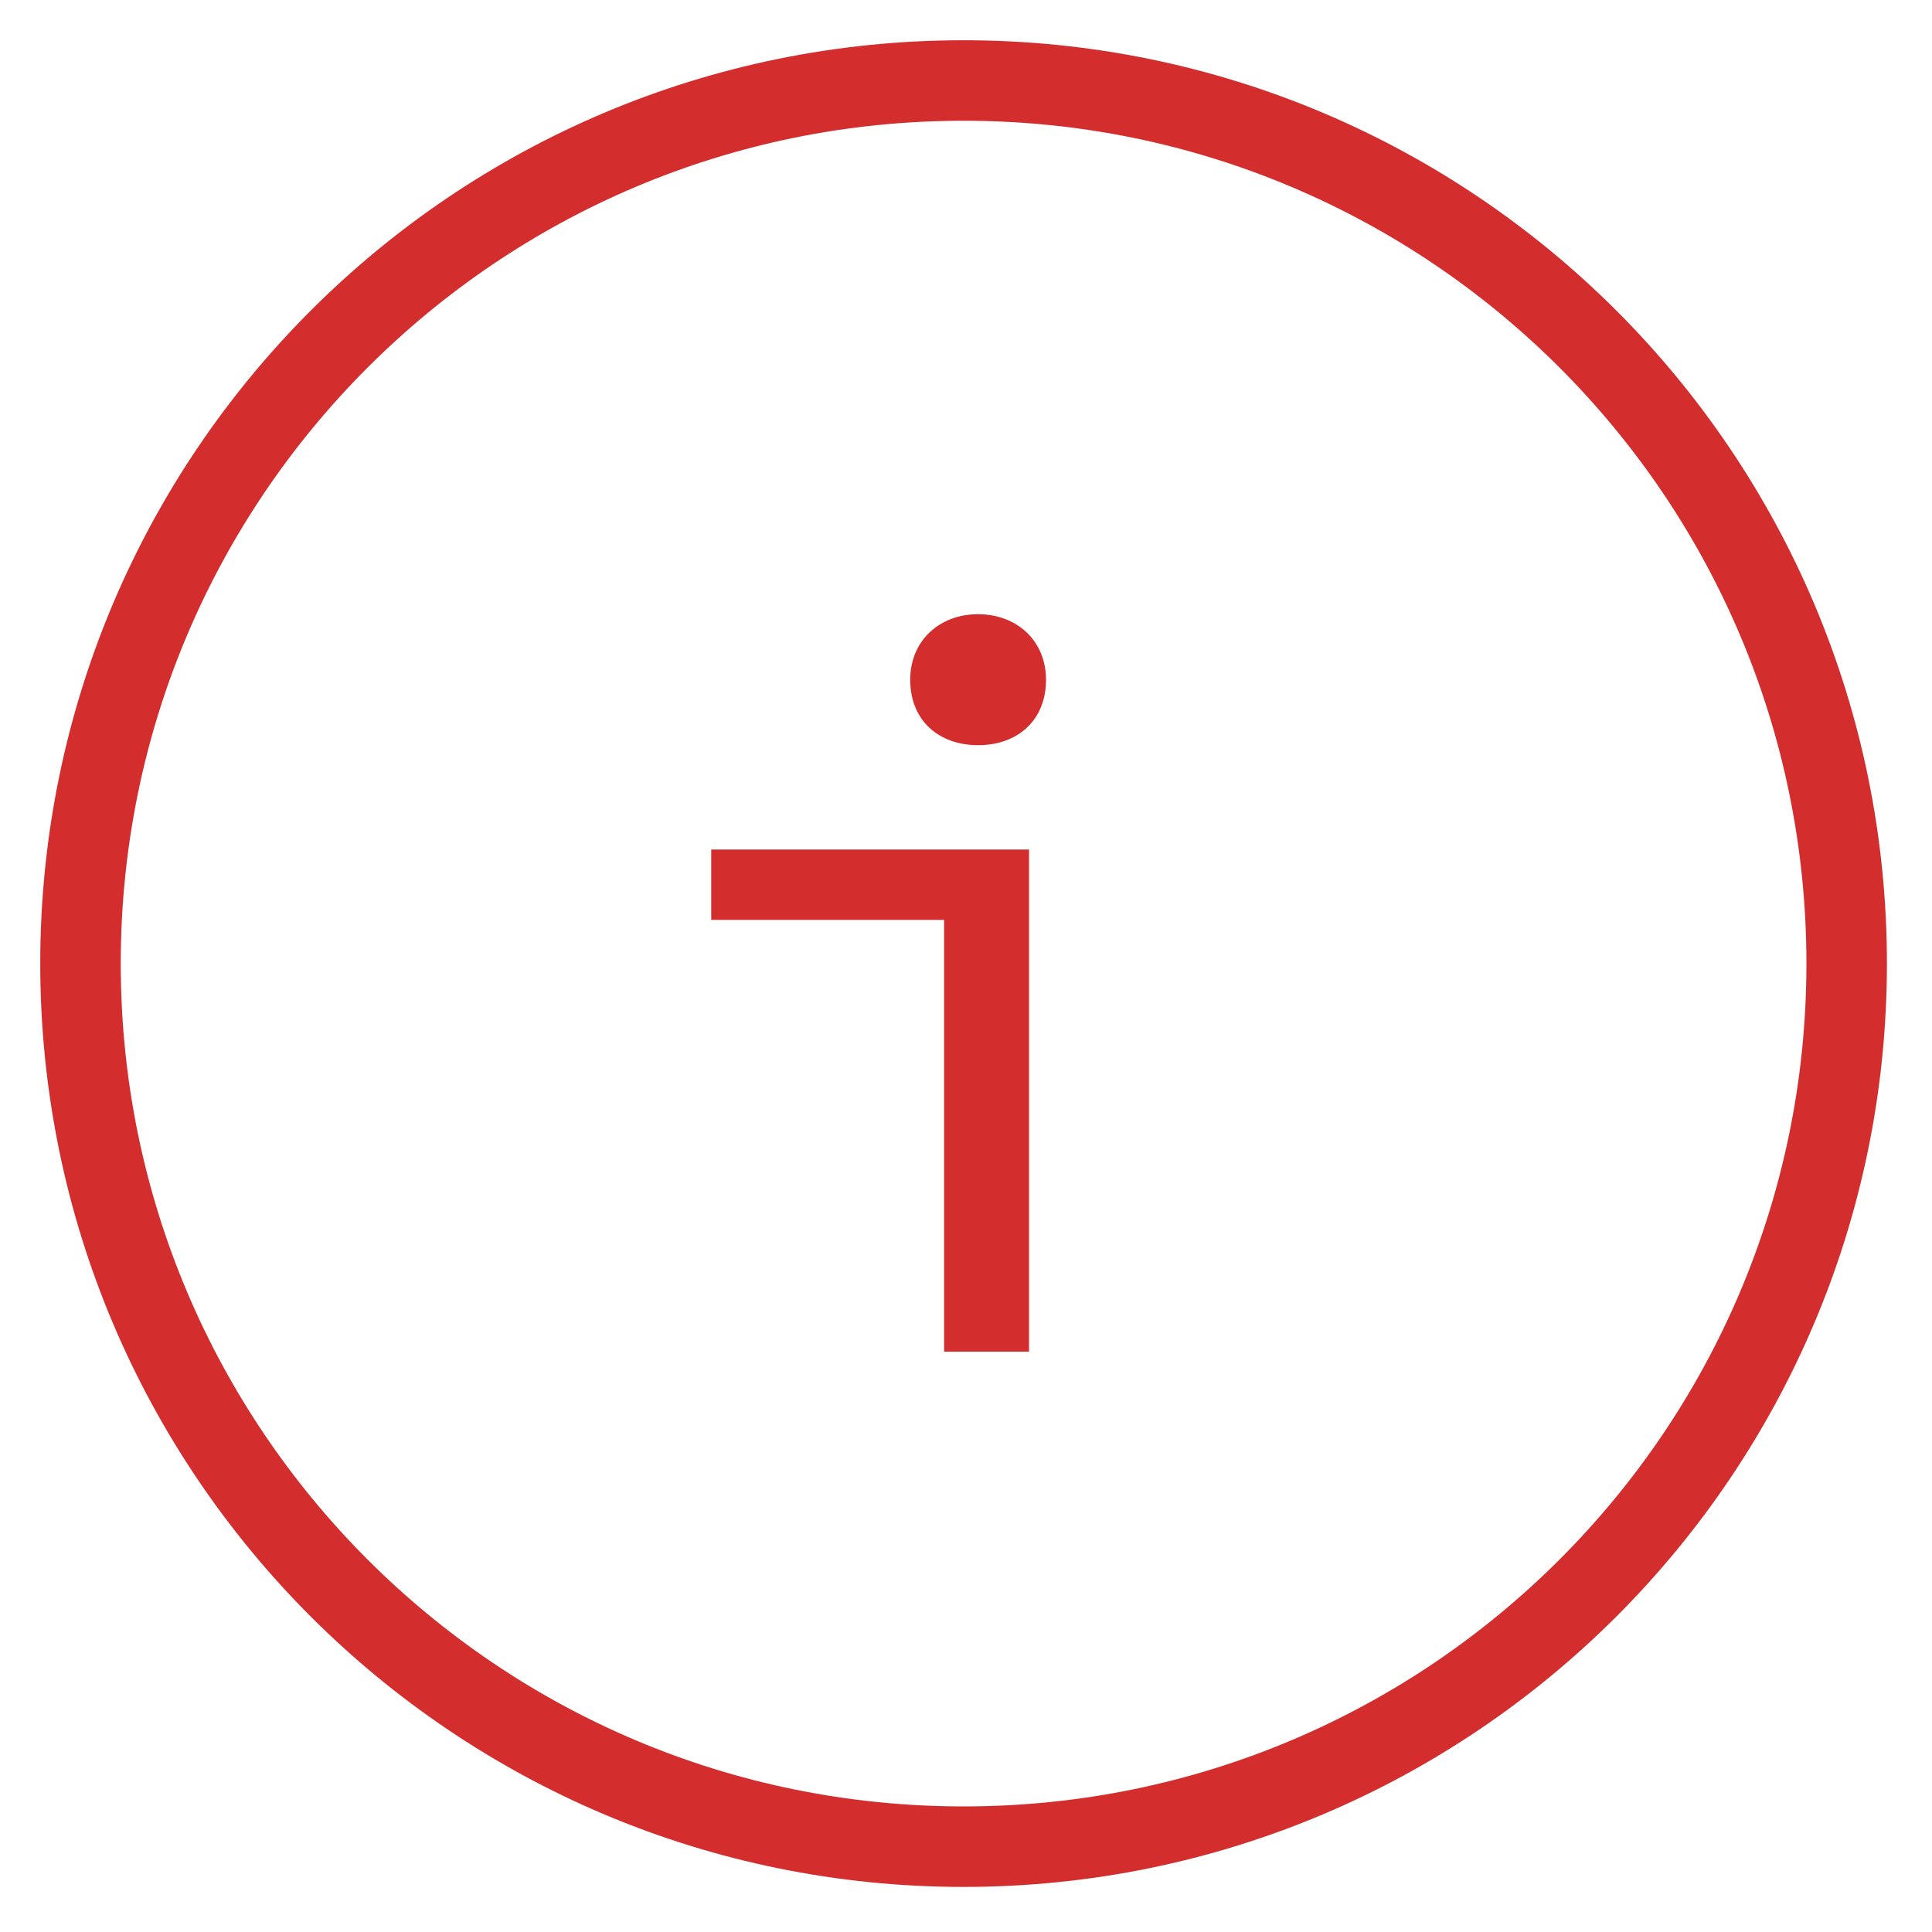 
<svg xmlns="http://www.w3.org/2000/svg" width="24" height="24" viewBox="0 0 24 24"><g><g><g/><g><g><path fill="none" stroke="#d42d2e" stroke-linecap="round" stroke-linejoin="round" stroke-miterlimit="50" d="M1 11.97C1 5.91 5.911 1 11.97 1c6.058 0 10.97 4.911 10.97 10.97 0 6.058-4.912 10.97-10.97 10.97C5.91 22.94 1 18.028 1 11.97z"/></g><g><path fill="#d42d2e" d="M12.15 9.257c.483 0 .844-.301.844-.813 0-.483-.361-.814-.844-.814-.482 0-.843.331-.843.814 0 .512.361.813.843.813zm-.422 7.534h1.055v-6.238H8.835v.874h2.893z"/></g></g></g></g></svg>